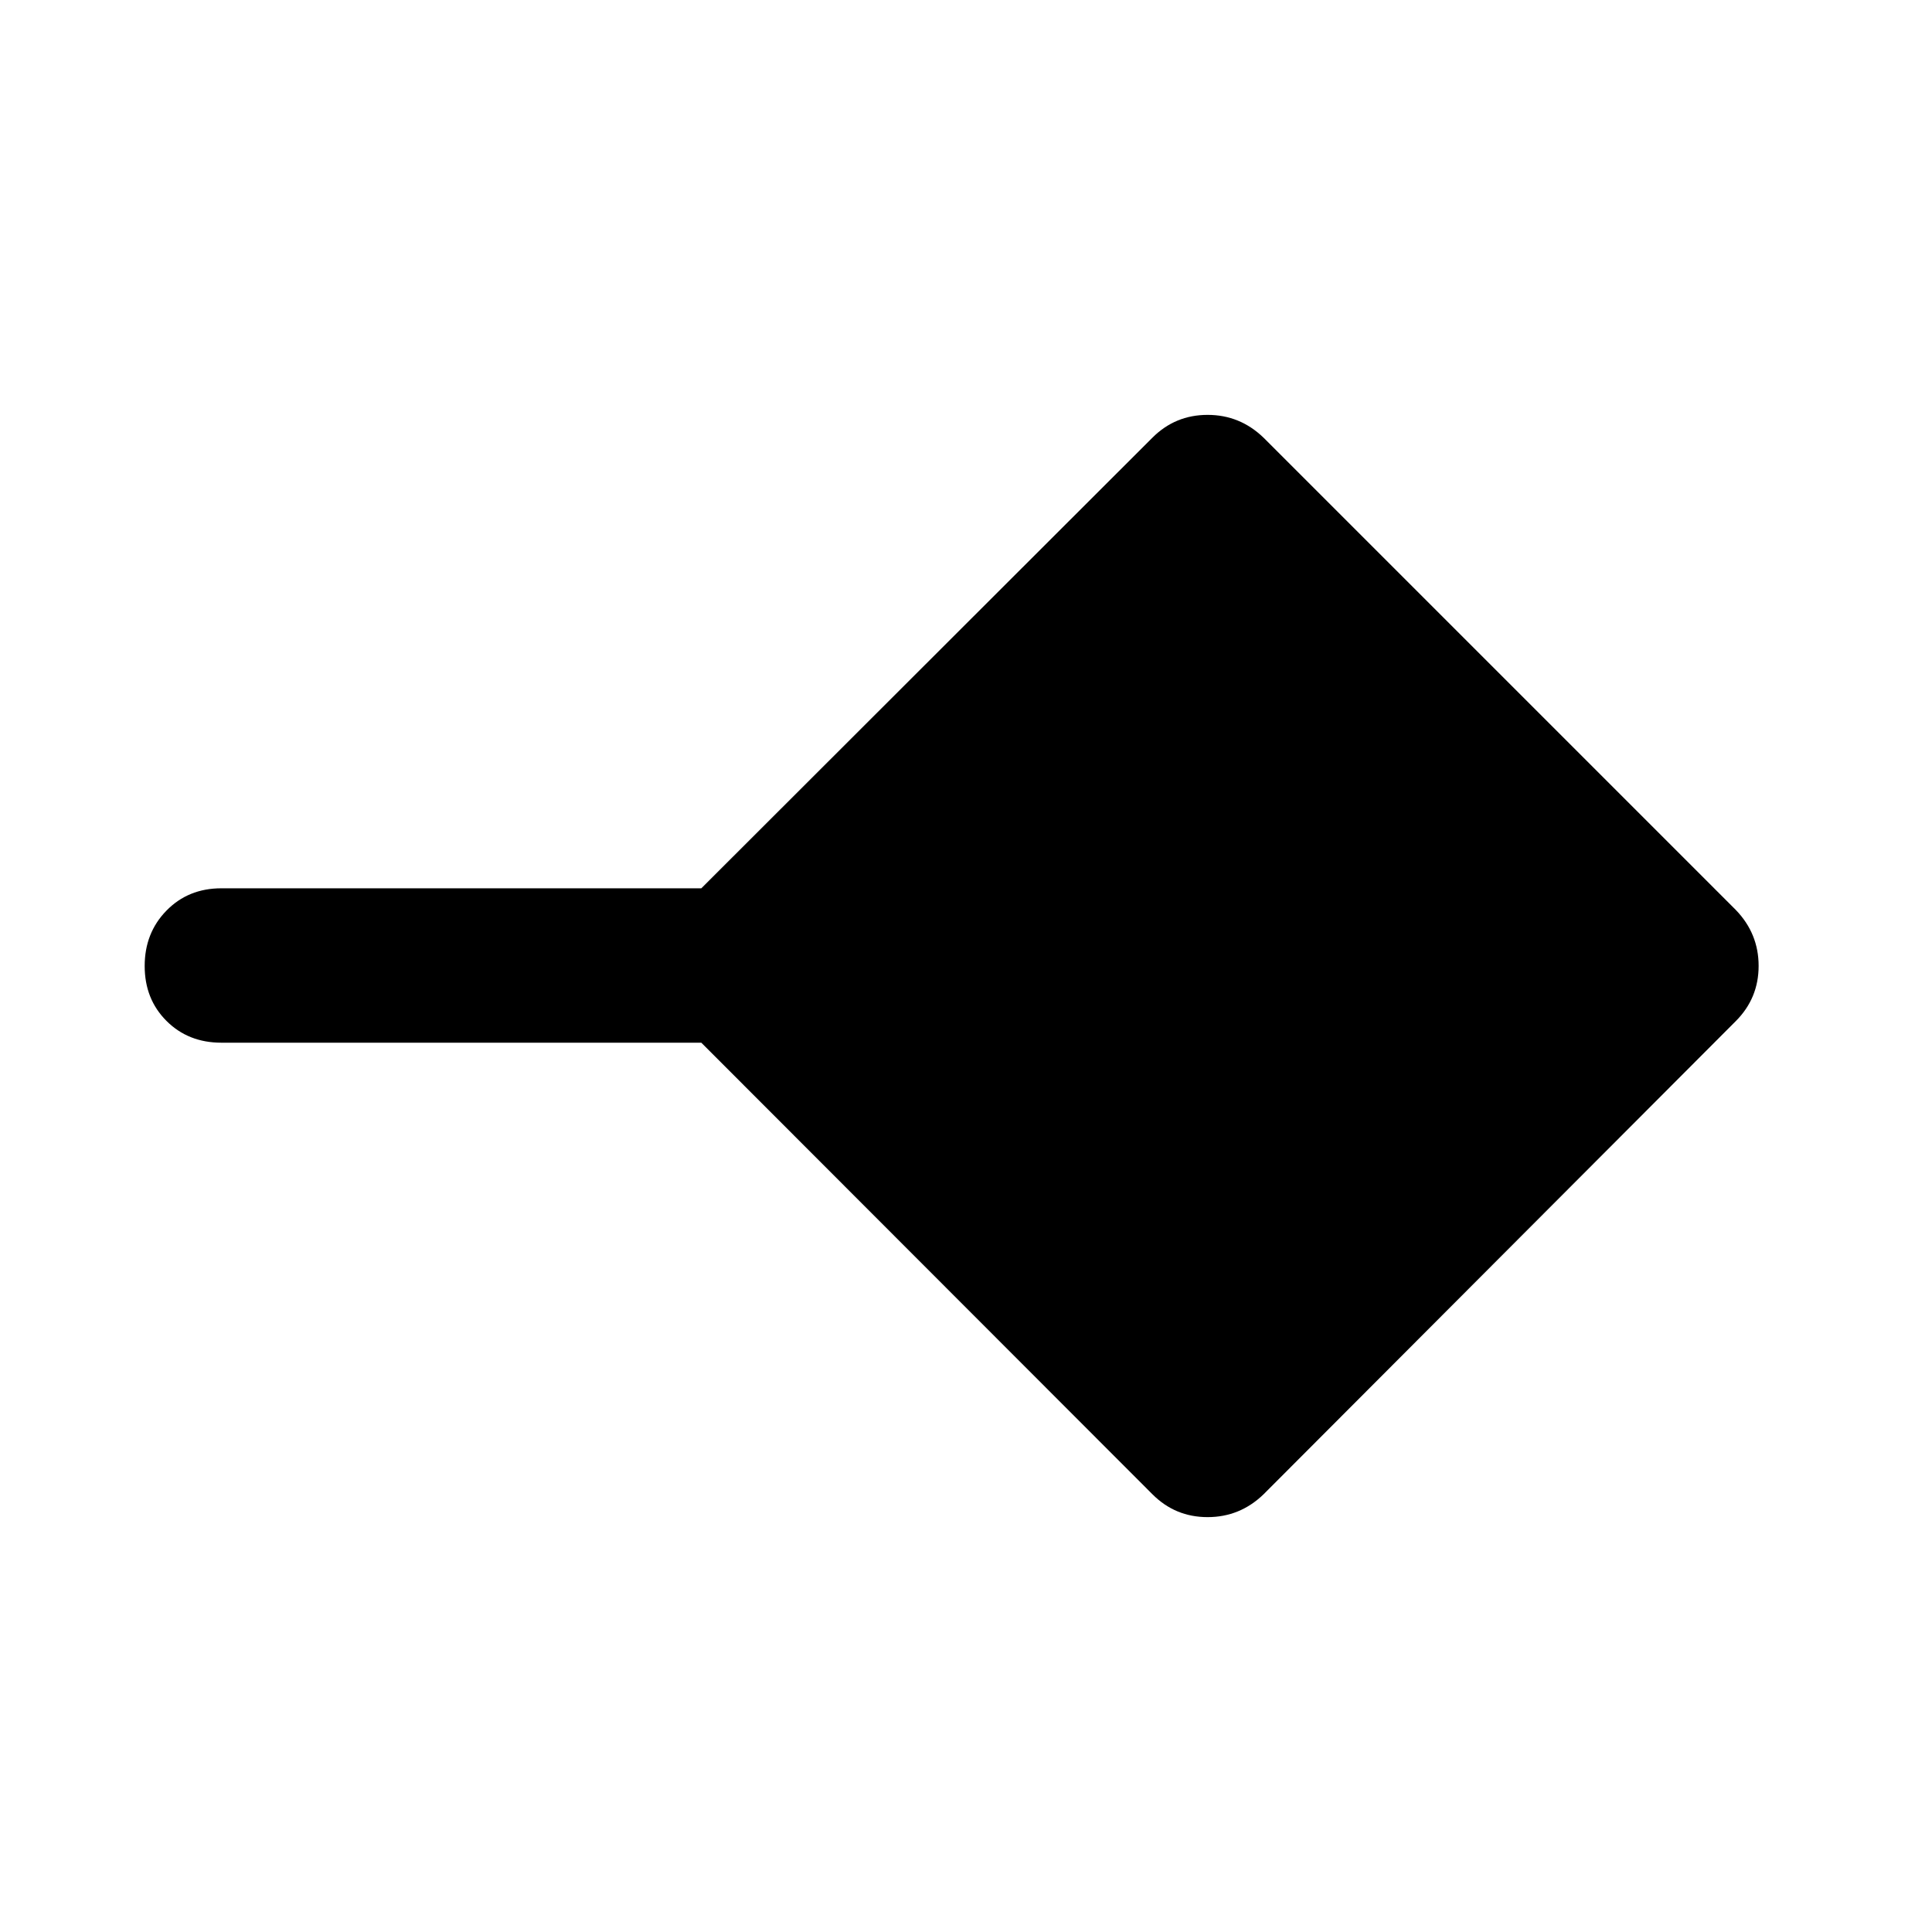 <svg xmlns="http://www.w3.org/2000/svg" height="48" viewBox="0 -960 960 960" width="48"><path d="M572.66-217.48 348.48-441.89H110q-16.46 0-27.28-10.83Q71.89-463.54 71.89-480t10.83-27.53q10.82-11.08 27.28-11.08h238.48l224.18-223.94q11.32-11.3 27.39-11.3 16.06 0 27.8 11.33l234.67 234.67q11.33 11.74 11.33 27.8 0 16.07-11.33 27.42L627.85-217.48q-11.74 11.33-27.8 11.33-16.07 0-27.39-11.33Z"/></svg>